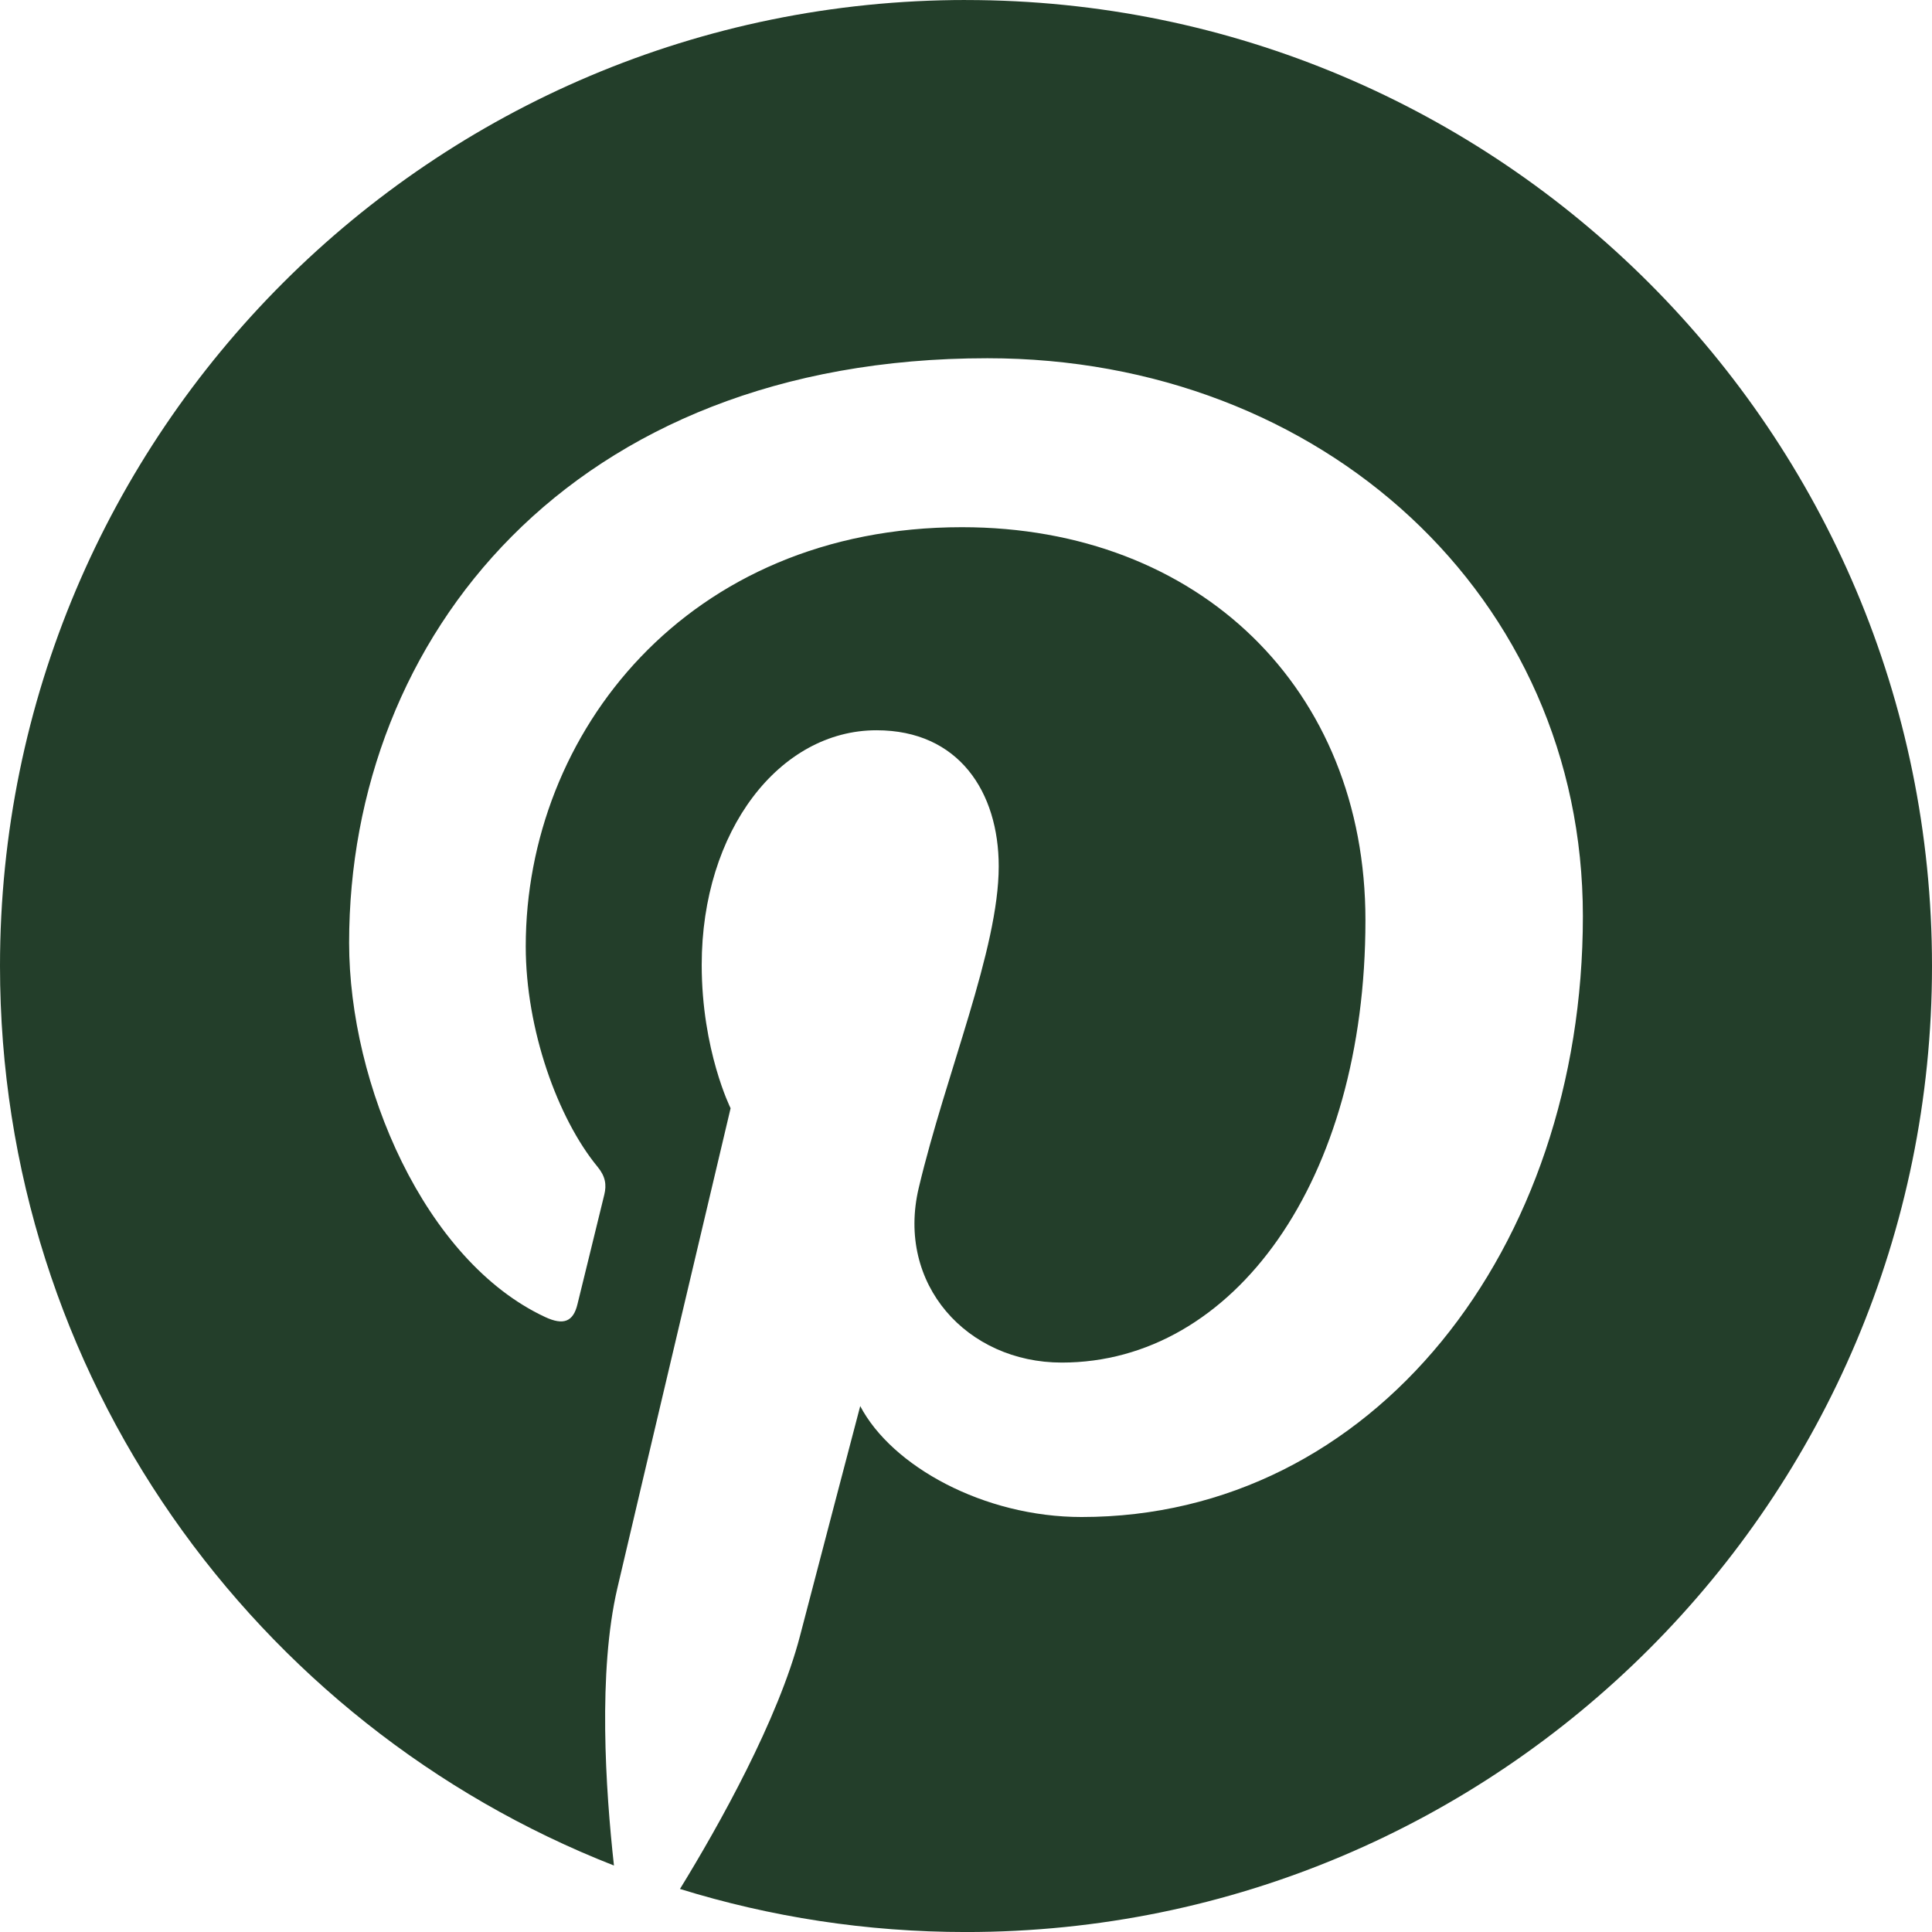 <?xml version="1.0" encoding="utf-8"?>
<!-- Generated by IcoMoon.io -->
<!DOCTYPE svg PUBLIC "-//W3C//DTD SVG 1.1//EN" "http://www.w3.org/Graphics/SVG/1.1/DTD/svg11.dtd">
<svg version="1.1" xmlns="http://www.w3.org/2000/svg" xmlns:xlink="http://www.w3.org/1999/xlink" width="64" height="64" viewBox="0 0 64 64">
<path d="M32 0c-17.673 0-32 14.327-32 32 0 13.557 8.434 25.135 20.338 29.798-0.28-2.532-0.532-6.415 0.111-9.18 0.581-2.497 3.753-15.906 3.753-15.906s-0.957-1.916-0.957-4.75c0-4.449 2.579-7.771 5.79-7.771 2.73 0 4.049 2.050 4.049 4.508 0 2.745-1.748 6.85-2.65 10.654-0.754 3.186 1.597 5.784 4.738 5.784 5.688 0 10.060-5.998 10.060-14.654 0-7.662-5.505-13.019-13.367-13.019-9.105 0-14.449 6.83-14.449 13.887 0 2.75 1.059 5.7 2.381 7.303 0.261 0.317 0.299 0.595 0.222 0.917-0.243 1.011-0.783 3.185-0.889 3.63-0.14 0.586-0.464 0.71-1.070 0.428-3.997-1.861-6.495-7.704-6.495-12.397 0-10.094 7.334-19.365 21.143-19.365 11.101 0 19.727 7.91 19.727 18.482 0 11.029-6.953 19.904-16.605 19.904-3.243 0-6.291-1.685-7.334-3.675 0 0-1.605 6.11-1.993 7.607-0.723 2.779-2.673 6.264-3.978 8.389 2.994 0.927 6.176 1.427 9.475 1.427 17.673-0 32-14.327 32-32s-14.327-32-32-32z" fill="#233E2A"></path>
</svg>
